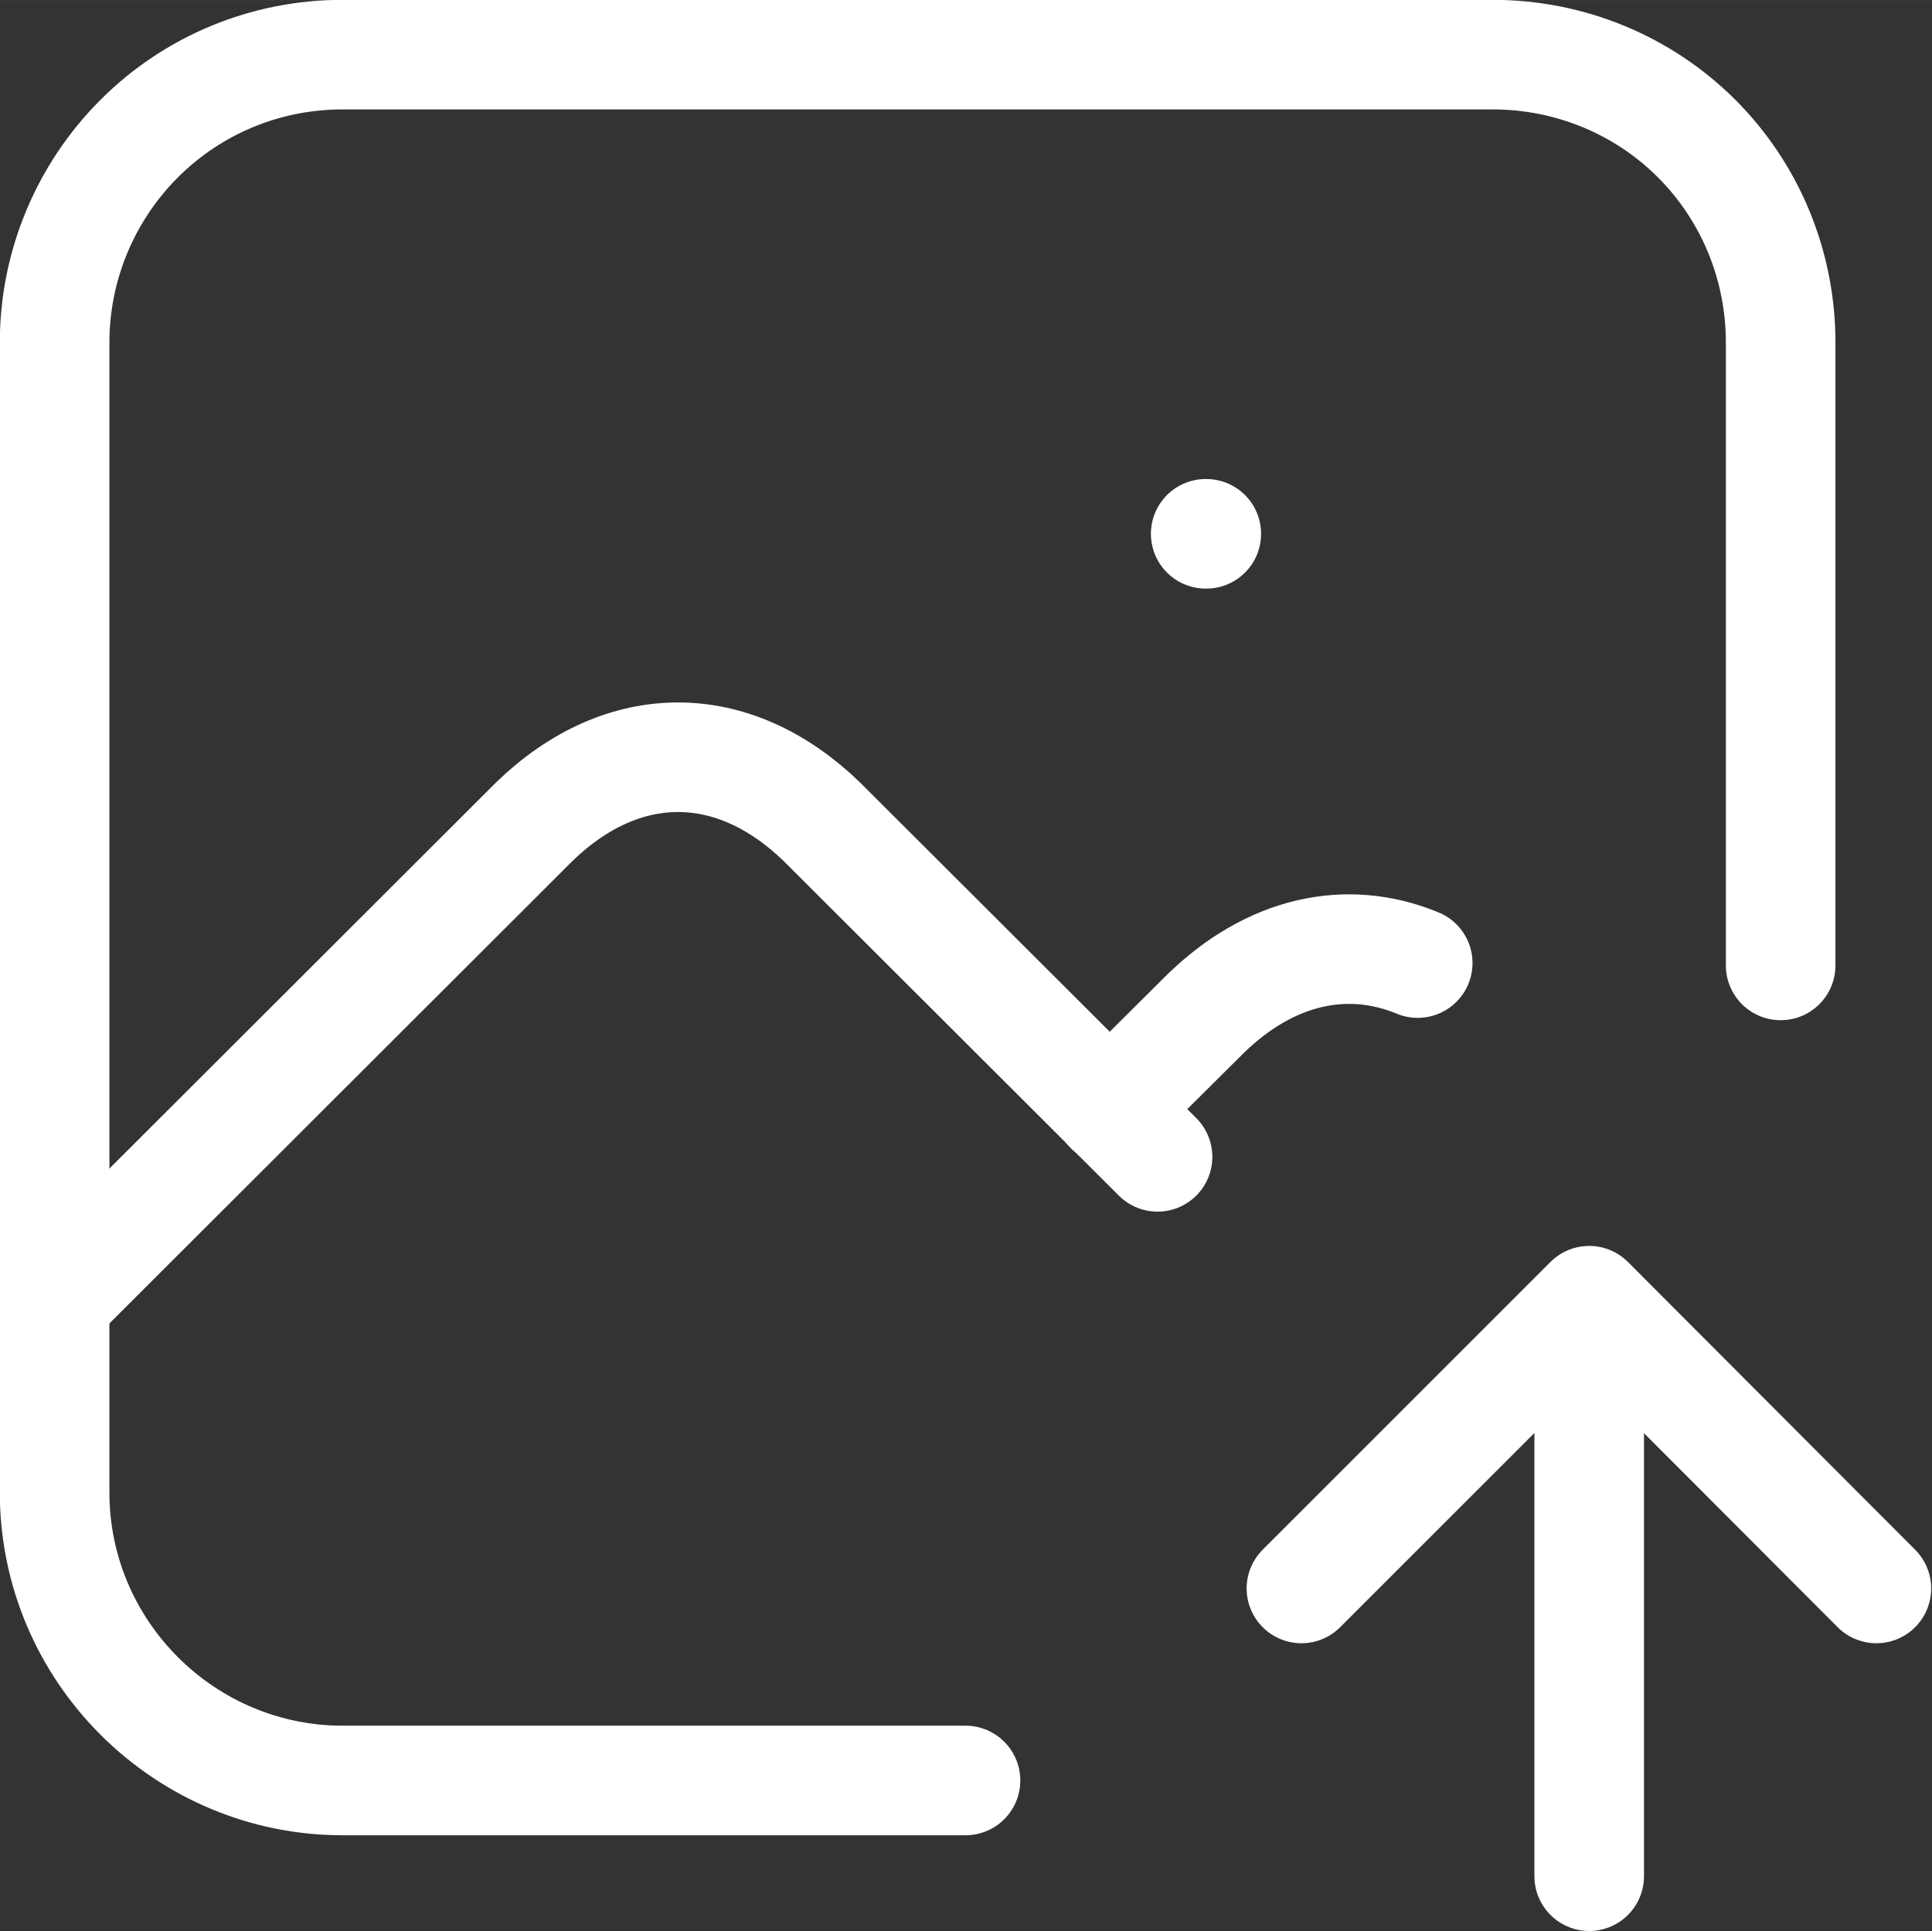<svg width="32.896" height="32.887" viewBox="0 0 32.897 32.887" fill="none" xmlns="http://www.w3.org/2000/svg" xmlns:xlink="http://www.w3.org/1999/xlink">
	<rect x="0" y="0" width="32.897" height="32.887" fill="#333333" stroke="none"/>
	<desc>
			Created with Pixso.
	</desc>
	<defs/>
	<path id="Vector" d="M20.53 9.09L20.54 9.09M16.44 30.32L5.83 30.32C4.53 30.32 3.29 29.8 2.37 28.88C1.45 27.96 0.93 26.72 0.93 25.42L0.93 5.83C0.93 4.53 1.45 3.28 2.37 2.36C3.29 1.44 4.53 0.93 5.83 0.93L25.42 0.93C26.72 0.93 27.97 1.44 28.89 2.36C29.81 3.28 30.32 4.53 30.32 5.83L30.32 16.44" stroke="#FFFFFF" stroke-opacity="1" stroke-width="1.866" stroke-linejoin="round" stroke-linecap="round"/>
	<path id="Vector" d="M0.93 22.15L9.1 13.99C10.61 12.53 12.48 12.53 13.99 13.99L19.71 19.7" stroke="#FFFFFF" stroke-opacity="1" stroke-width="1.866" stroke-linejoin="round" stroke-linecap="round"/>
	<path id="Vector" d="M18.89 18.89L20.53 17.26C21.63 16.19 22.93 15.9 24.14 16.4M27.06 31.95L27.06 22.15M31.95 27.05L27.06 22.15L22.16 27.05" stroke="#FFFFFF" stroke-opacity="1" stroke-width="1.866" stroke-linejoin="round" stroke-linecap="round"/>
</svg>
